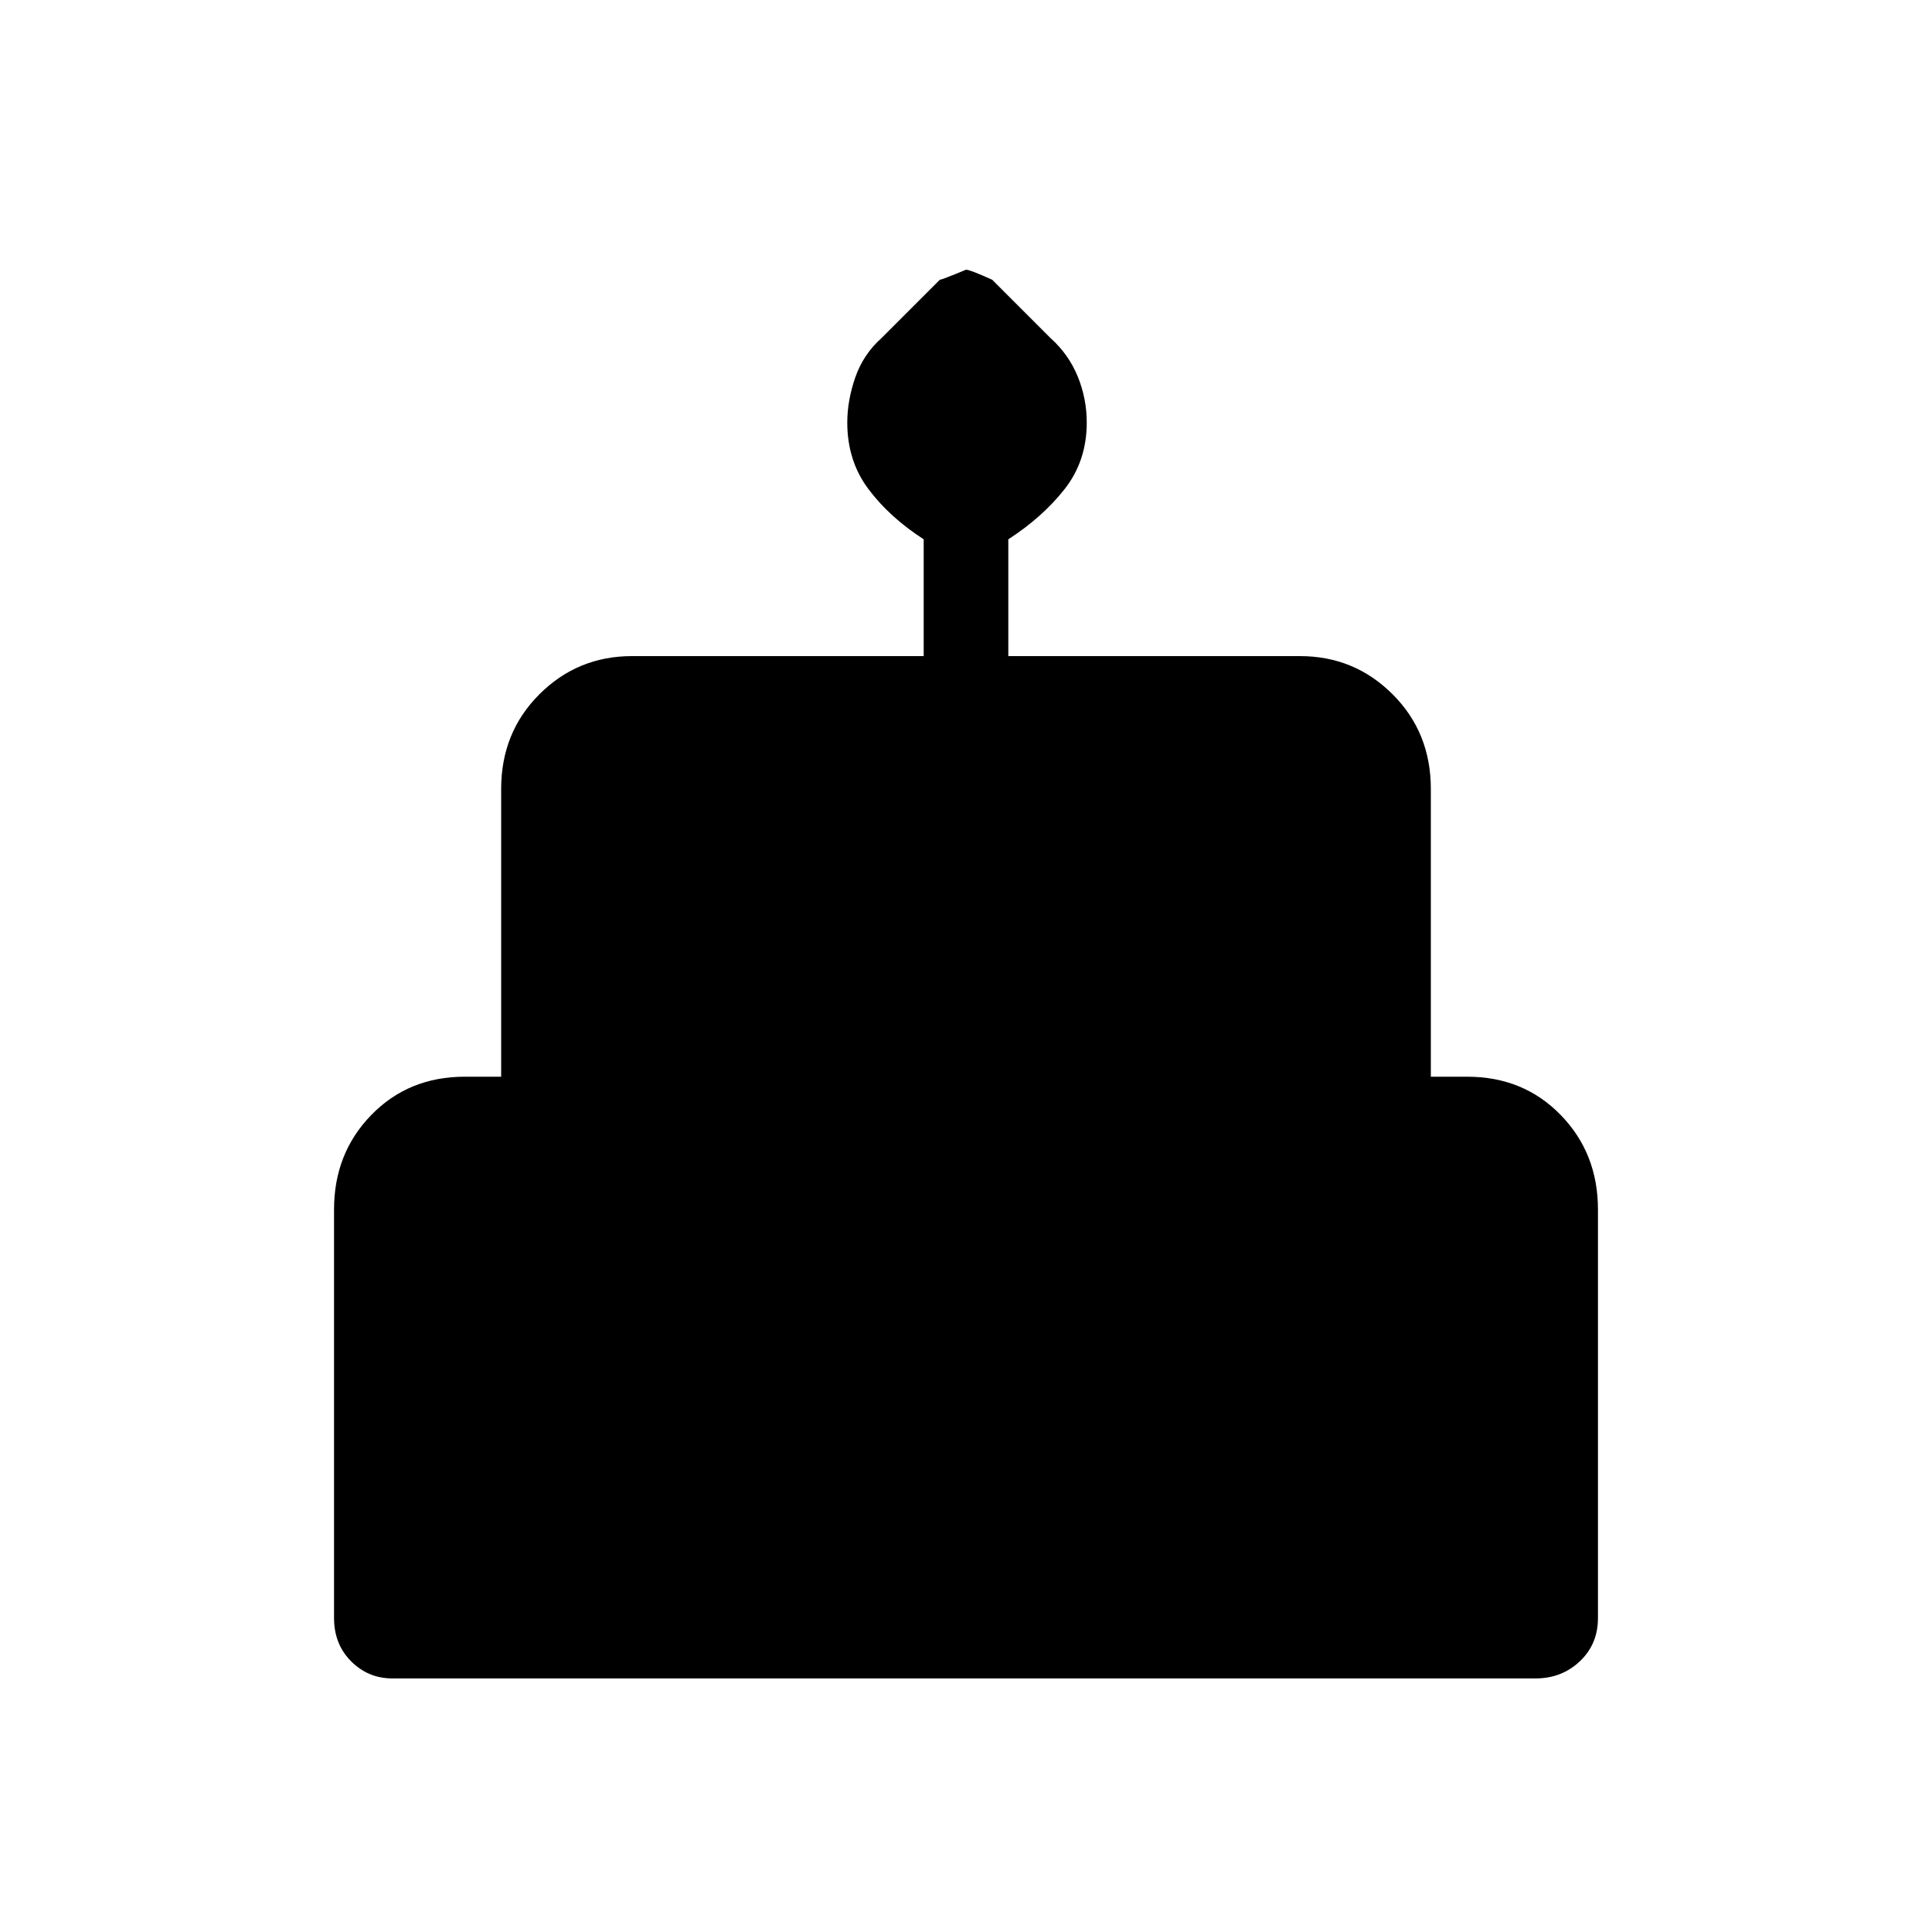 <svg xmlns="http://www.w3.org/2000/svg" height="20" width="20"><path d="M5.188 11.167V8.167Q5.188 7.583 5.583 7.188Q5.979 6.792 6.542 6.792H9.562V5.583Q9.208 5.354 8.99 5.063Q8.771 4.771 8.771 4.375Q8.771 4.146 8.854 3.906Q8.938 3.667 9.125 3.5L9.729 2.896Q9.75 2.896 10 2.792Q10.042 2.792 10.271 2.896L10.875 3.5Q11.062 3.667 11.156 3.896Q11.25 4.125 11.25 4.375Q11.25 4.771 11.021 5.063Q10.792 5.354 10.438 5.583V6.792H13.458Q14.021 6.792 14.417 7.188Q14.812 7.583 14.812 8.167V11.167ZM4.062 17.375Q3.812 17.375 3.635 17.198Q3.458 17.021 3.458 16.75V12.521Q3.458 11.938 3.844 11.542Q4.229 11.146 4.812 11.146H15.188Q15.771 11.146 16.156 11.542Q16.542 11.938 16.542 12.521V16.75Q16.542 17.021 16.354 17.198Q16.167 17.375 15.896 17.375Z"/></svg>
